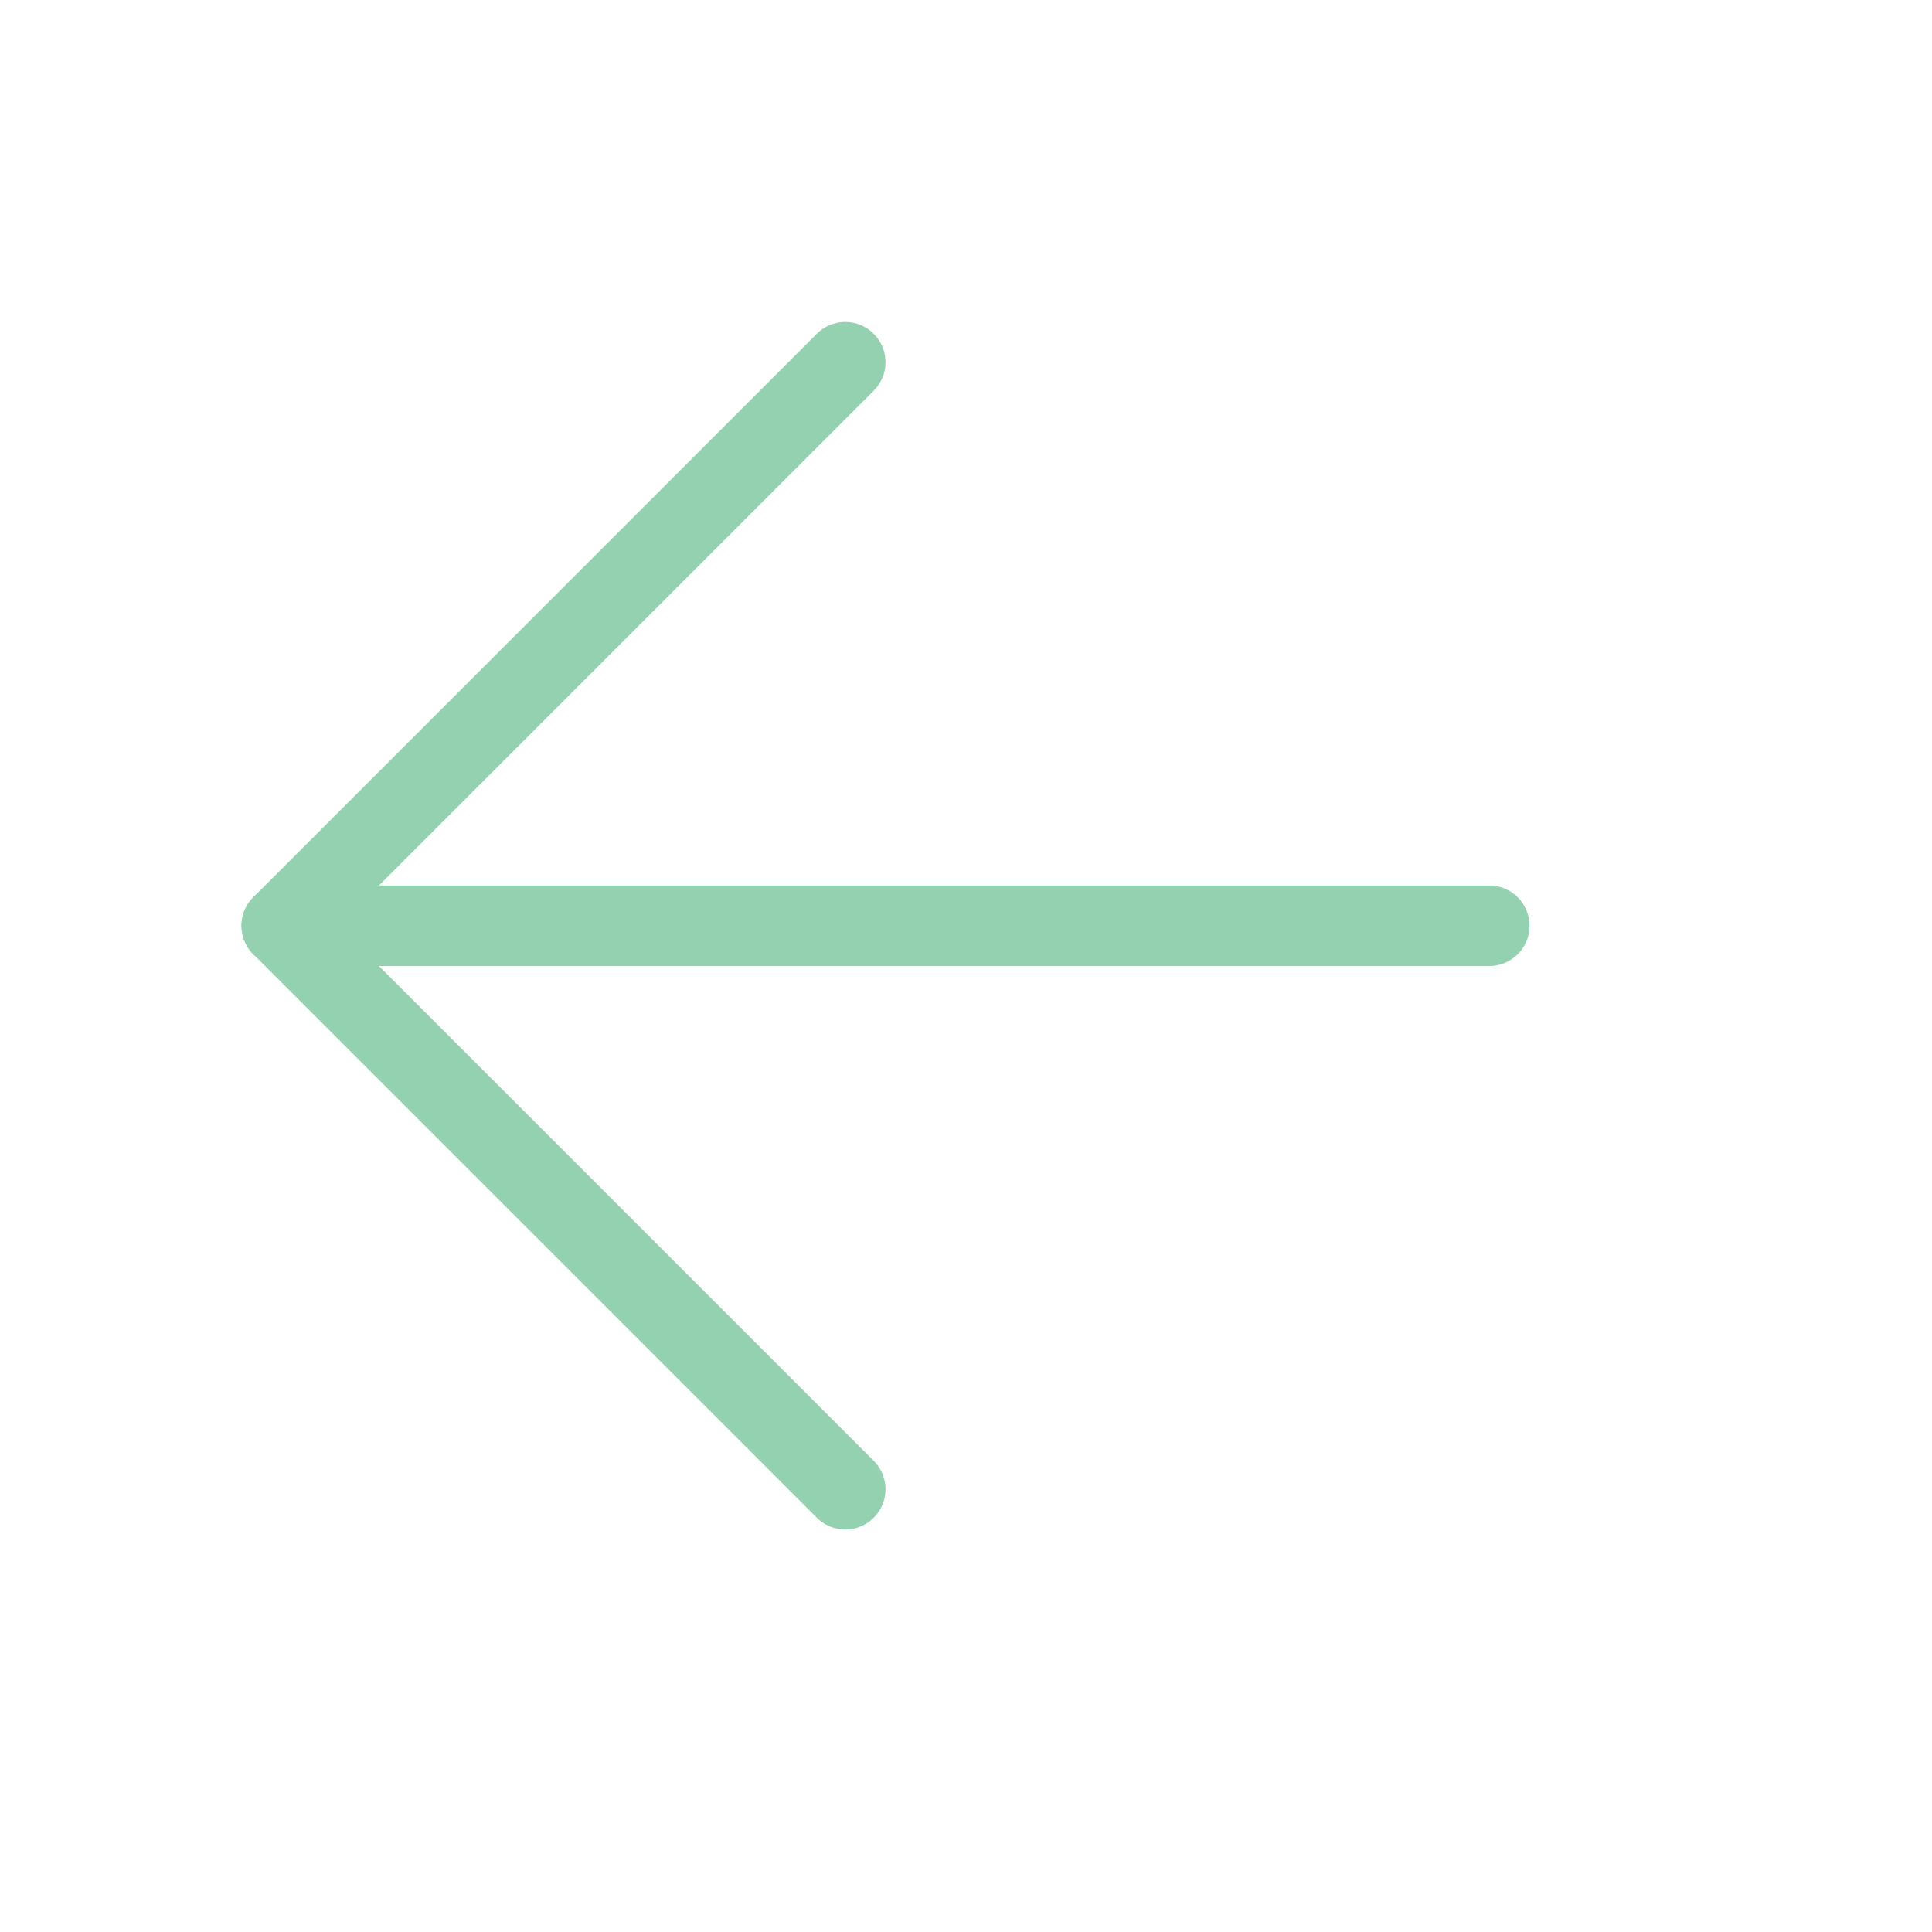 <svg xmlns="http://www.w3.org/2000/svg" width="24" height="24" viewBox="0 0 24 24"><line x1="18.5" y1="11.5" x2="3.5" y2="11.5" style="fill:none;stroke:#94D1B0;stroke-linecap:round;stroke-linejoin:round"/><polyline points="10.5 4.5 3.5 11.5 10.5 18.5" style="fill:none;stroke:#94D1B0;stroke-linecap:round;stroke-linejoin:round"/></svg>